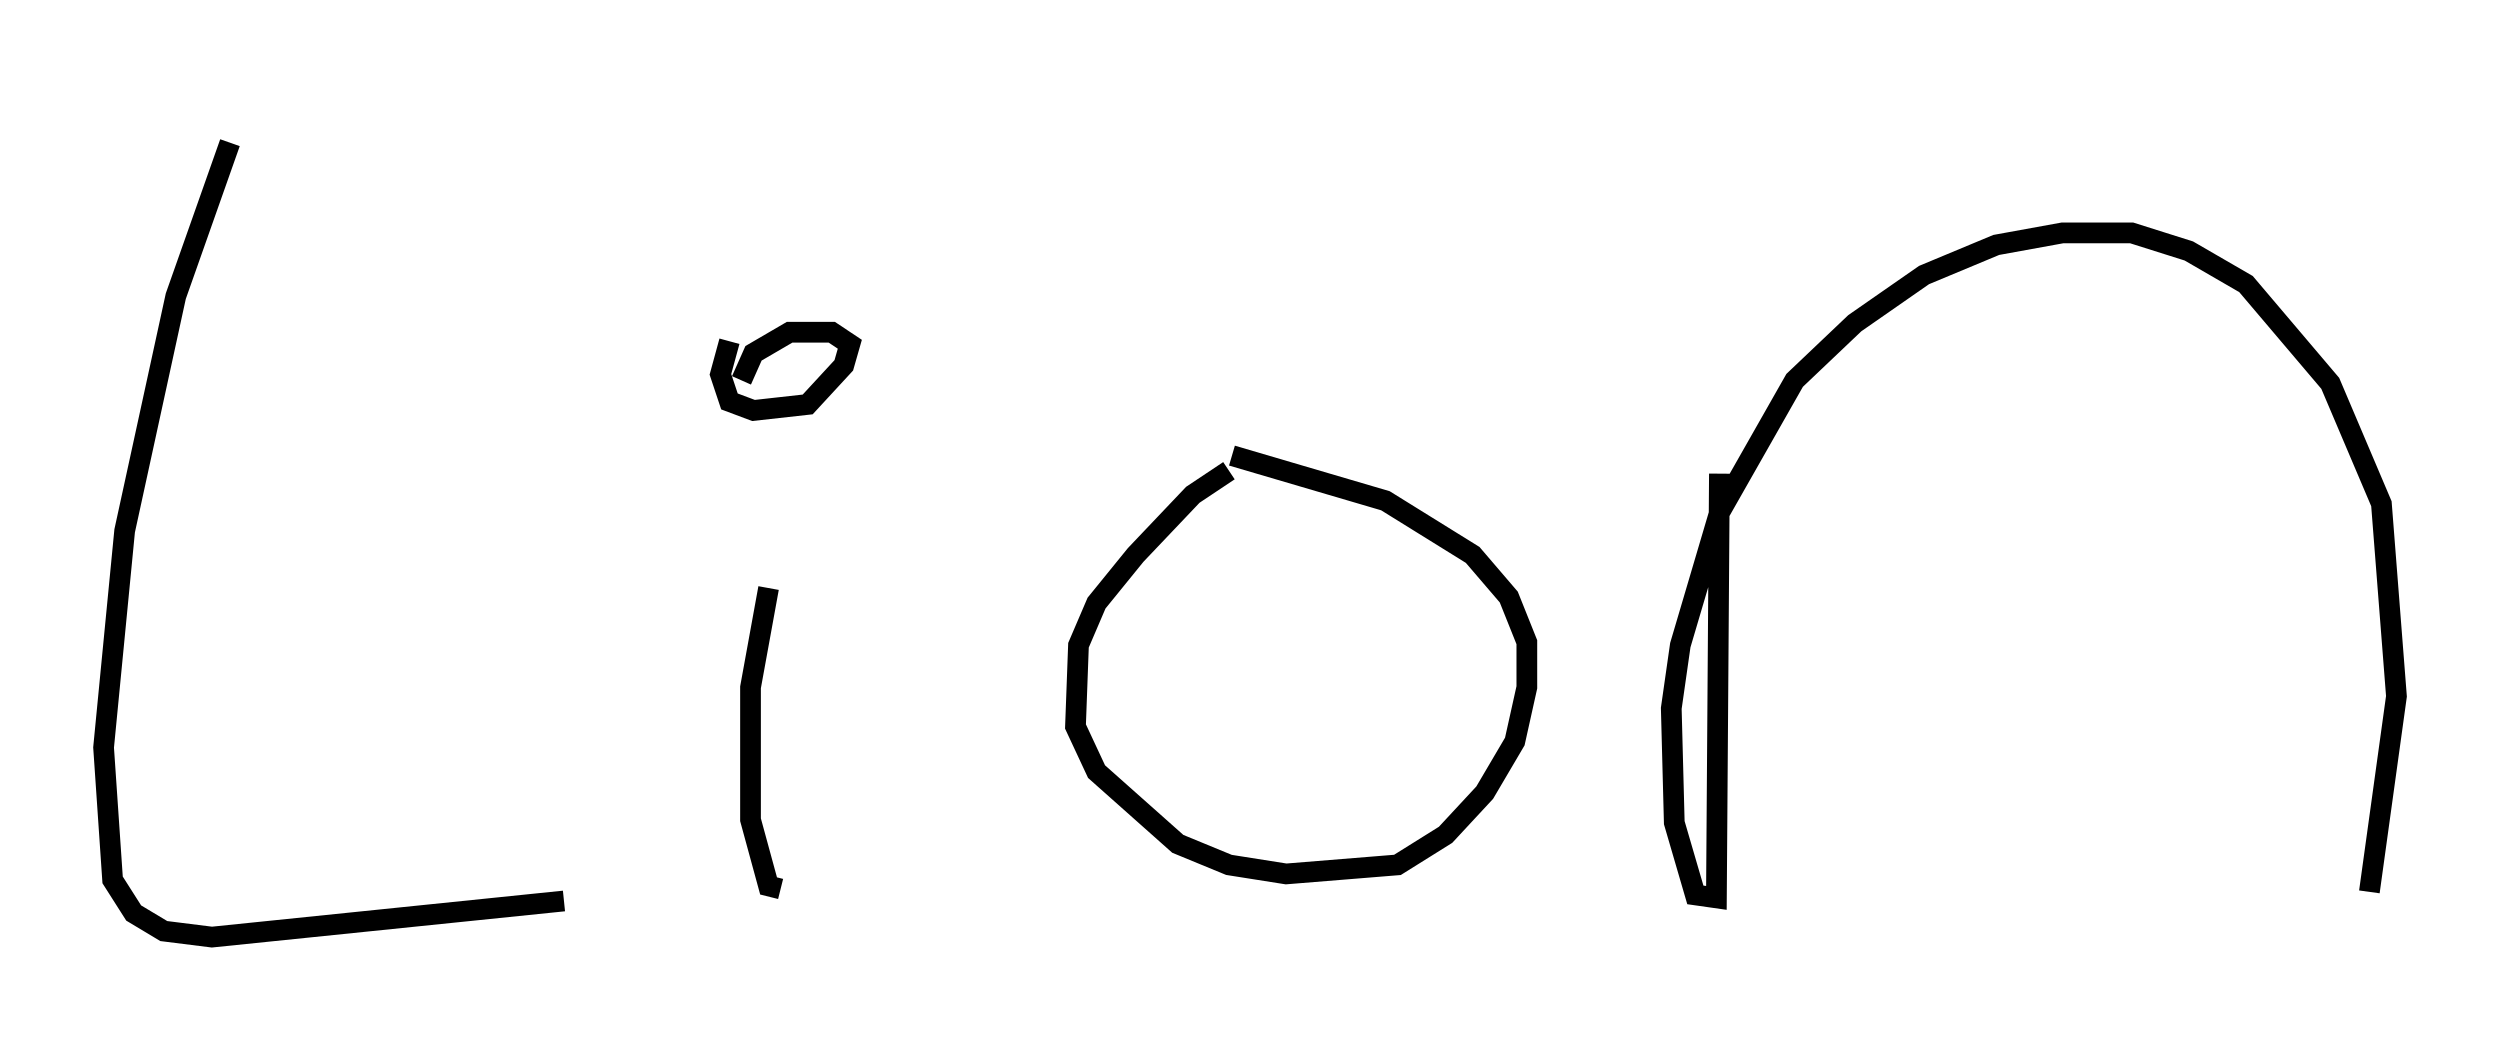 <?xml version="1.0" encoding="utf-8" ?>
<svg baseProfile="full" height="50.235" version="1.1" width="120.681" xmlns="http://www.w3.org/2000/svg" xmlns:ev="http://www.w3.org/2001/xml-events" xmlns:xlink="http://www.w3.org/1999/xlink"><defs /><rect fill="white" height="50.235" width="120.681" x="0" y="0" /><path d="M12.263, 5 m-1.162, 1.888 l-2.615, 7.408 -2.469, 11.33 l-1.017, 10.458 0.436, 6.391 l1.017, 1.598 1.453, 0.872 l2.324, 0.291 16.994, -1.743 m9.877, -15.106 l-0.872, 4.793 0.0, 6.391 l0.872, 3.196 0.581, 0.145 m-2.034, -32.827 l0.0, 0.0 m28.179, 12.346 l0.0, 0.0 m-4.503, 0.291 l-1.743, 1.162 -2.76, 2.905 l-1.888, 2.324 -0.872, 2.034 l-0.145, 3.922 1.017, 2.179 l3.922, 3.486 2.469, 1.017 l2.76, 0.436 5.374, -0.436 l2.324, -1.453 1.888, -2.034 l1.453, -2.469 0.581, -2.615 l0.0, -2.179 -0.872, -2.179 l-1.743, -2.034 -4.212, -2.615 l-7.408, -2.179 m-24.257, -5.52 l-0.436, 1.598 0.436, 1.307 l1.162, 0.436 2.615, -0.291 l1.743, -1.888 0.291, -1.017 l-0.872, -0.581 -2.034, 0.0 l-1.743, 1.017 -0.581, 1.307 m47.207, 4.503 l-0.145, 20.48 -1.017, -0.145 l-1.017, -3.486 -0.145, -5.52 l0.436, -3.05 1.888, -6.391 l3.631, -6.391 2.905, -2.76 l3.341, -2.324 3.486, -1.453 l3.196, -0.581 3.341, 0.0 l2.76, 0.872 2.76, 1.598 l4.067, 4.793 2.469, 5.81 l0.726, 9.296 -1.307, 9.441 " fill="none" stroke="black" stroke-width="1" /></svg>